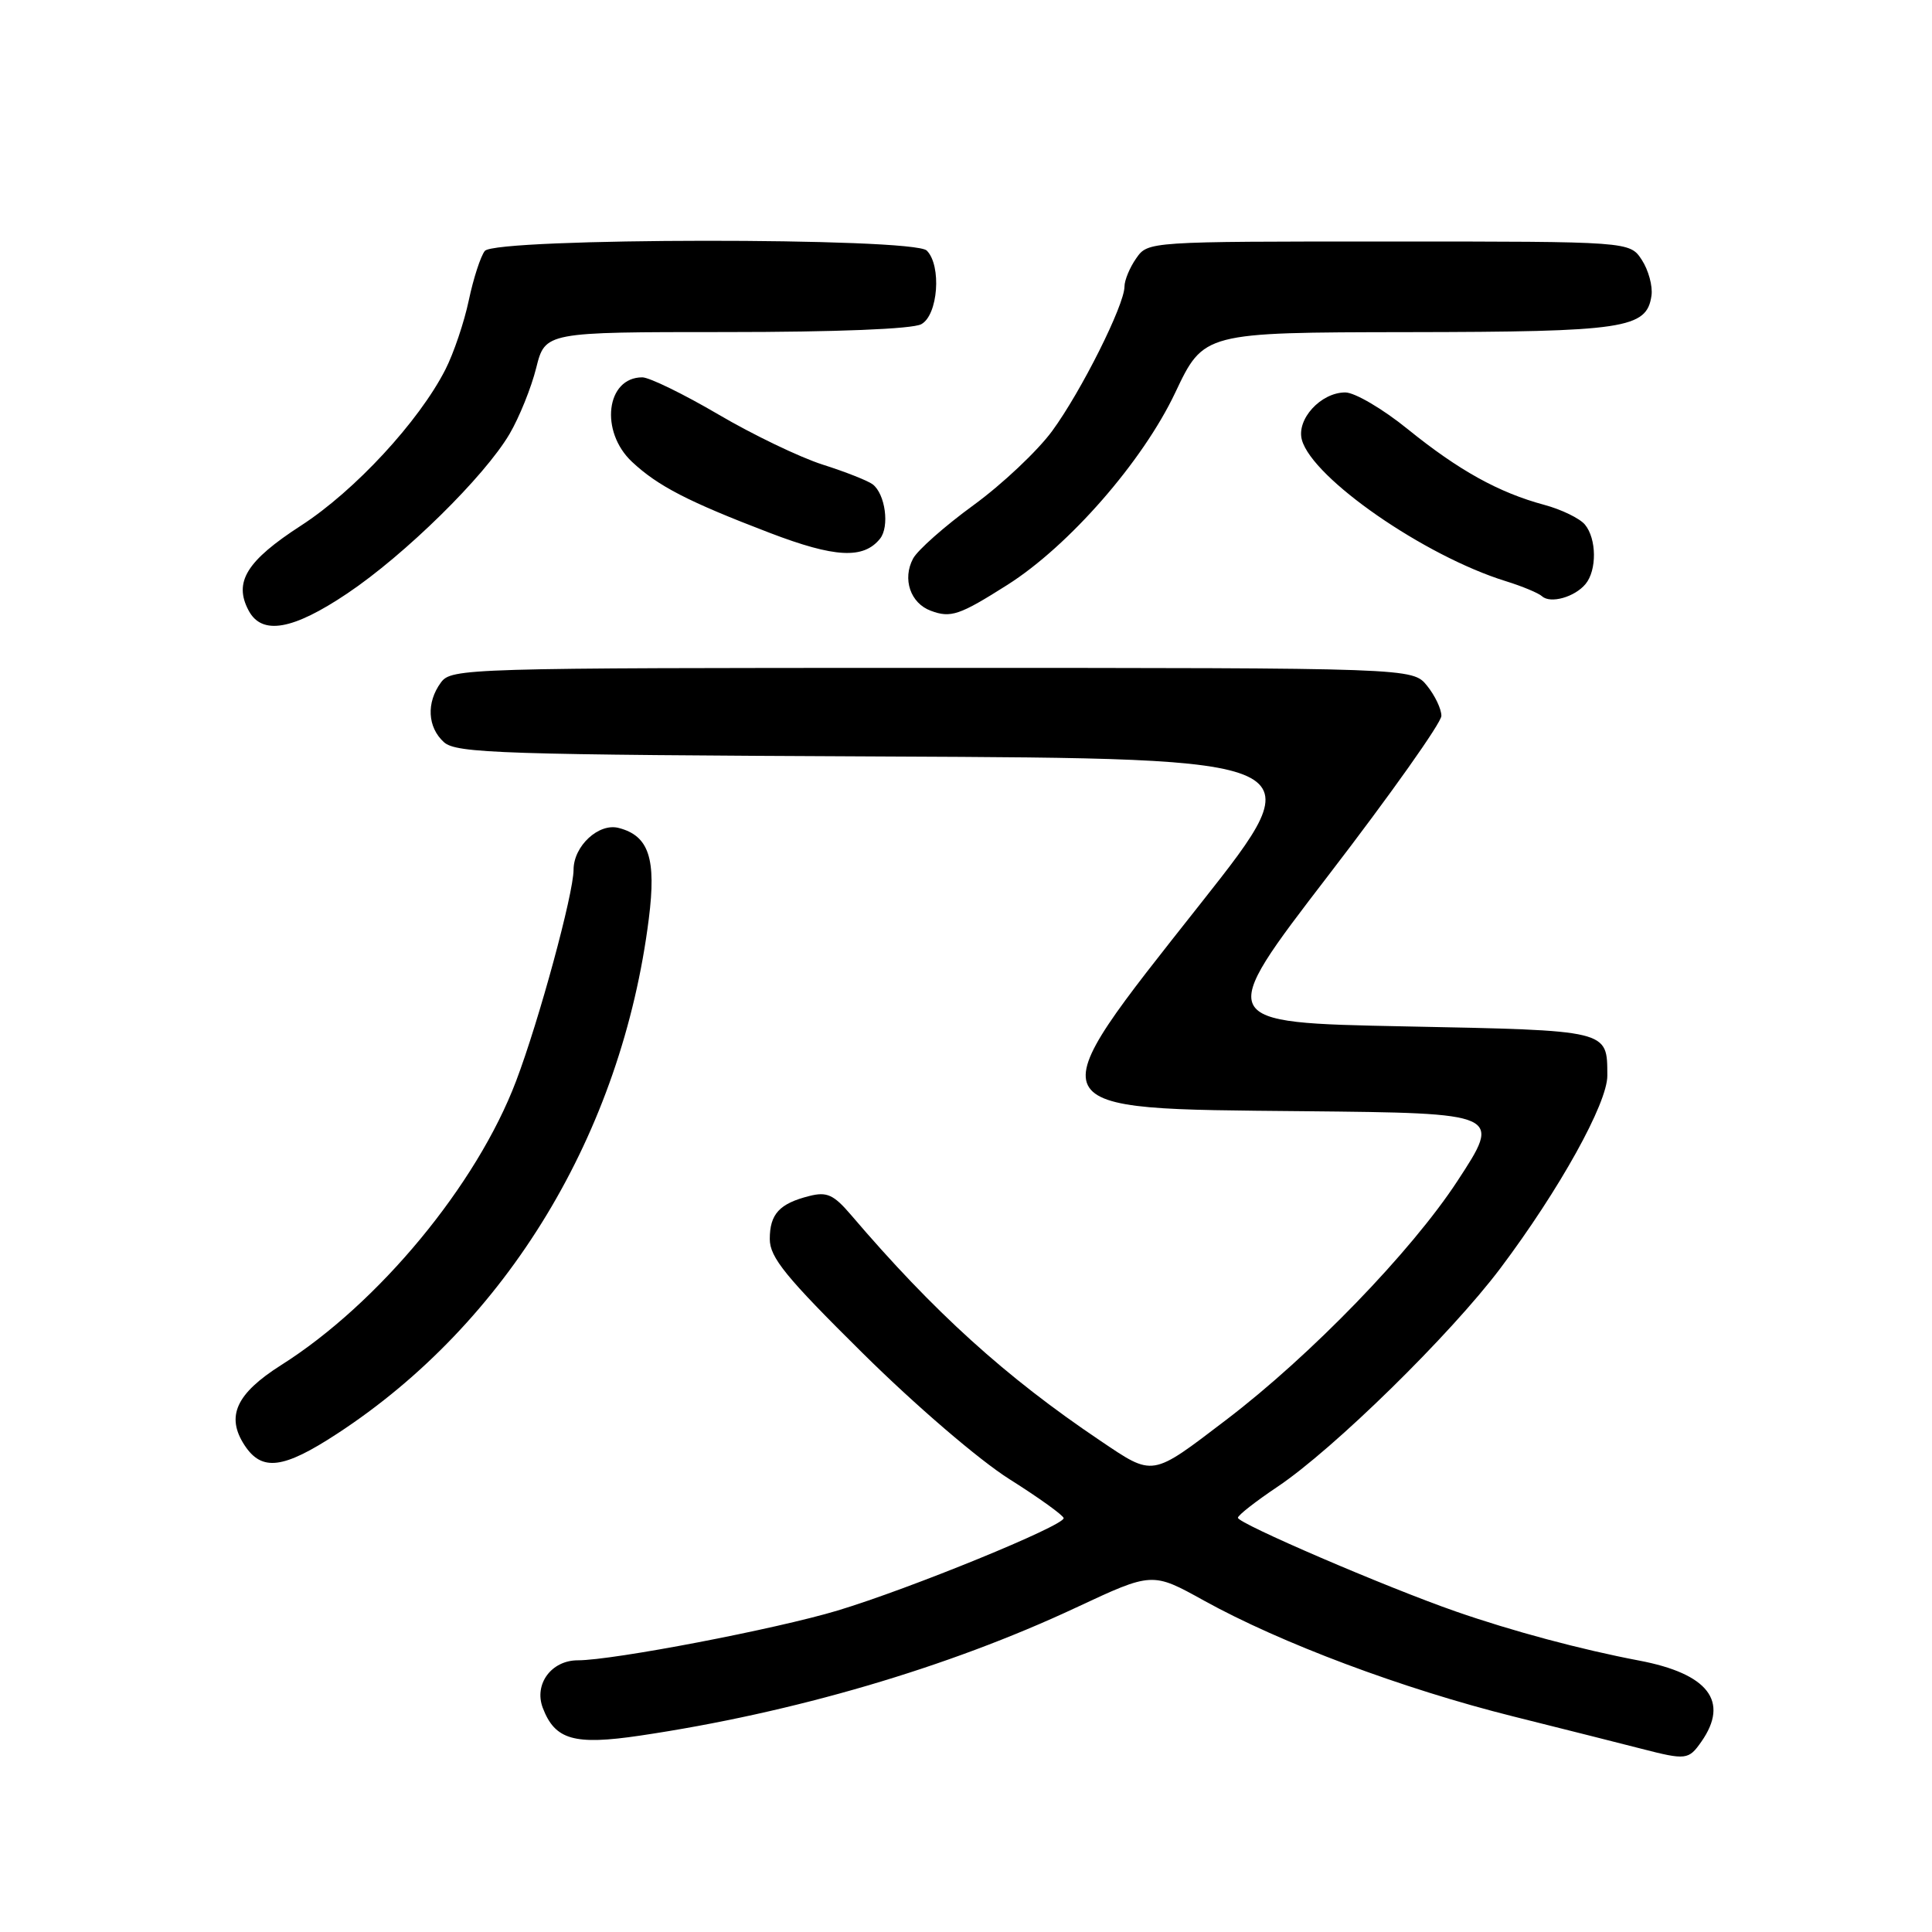 <?xml version="1.0" encoding="UTF-8" standalone="no"?>
<!DOCTYPE svg PUBLIC "-//W3C//DTD SVG 1.1//EN" "http://www.w3.org/Graphics/SVG/1.1/DTD/svg11.dtd" >
<svg xmlns="http://www.w3.org/2000/svg" xmlns:xlink="http://www.w3.org/1999/xlink" version="1.1" viewBox="0 0 256 256">
 <g >
 <path fill="currentColor"
d=" M 225.44 230.78 C 229.18 225.44 226.36 221.77 217.17 220.03 C 209.48 218.57 200.37 216.13 192.85 213.51 C 183.64 210.30 163.99 201.85 164.03 201.11 C 164.04 200.77 166.40 198.93 169.28 197.00 C 176.71 192.02 192.18 176.86 198.81 168.05 C 206.62 157.66 213.00 146.18 212.98 142.52 C 212.95 136.44 213.38 136.55 186.06 136.00 C 161.04 135.50 161.04 135.50 176.01 116.00 C 184.25 105.28 190.99 95.76 190.99 94.86 C 191.00 93.96 190.14 92.16 189.09 90.86 C 187.18 88.50 187.18 88.50 123.51 88.50 C 61.64 88.50 59.80 88.55 58.42 90.44 C 56.47 93.10 56.64 96.36 58.82 98.34 C 60.46 99.82 66.33 100.01 117.45 100.24 C 174.27 100.50 174.27 100.50 159.13 119.67 C 137.06 147.62 136.70 146.89 172.75 147.24 C 199.00 147.50 199.00 147.50 193.11 156.50 C 187.00 165.84 173.68 179.60 162.50 188.12 C 152.48 195.75 152.91 195.69 145.75 190.87 C 133.24 182.45 123.74 173.85 112.76 160.98 C 110.47 158.30 109.57 157.89 107.27 158.47 C 103.28 159.47 102.00 160.86 102.00 164.18 C 102.00 166.62 104.12 169.22 114.32 179.31 C 121.30 186.22 129.72 193.45 133.76 196.00 C 137.68 198.47 140.91 200.80 140.94 201.16 C 141.03 202.15 120.62 210.50 111.00 213.40 C 102.84 215.86 81.23 220.00 76.56 220.00 C 73.06 220.00 70.73 223.16 71.92 226.30 C 73.54 230.55 76.08 231.27 84.80 229.98 C 105.13 226.97 125.64 220.95 142.59 213.01 C 152.68 208.29 152.68 208.29 159.52 212.08 C 169.73 217.73 185.85 223.77 200.49 227.43 C 207.64 229.22 215.30 231.15 217.50 231.72 C 223.41 233.24 223.75 233.20 225.44 230.78 Z  M 44.68 189.97 C 67.19 175.27 82.38 150.16 85.97 121.75 C 86.98 113.76 85.99 110.75 81.99 109.71 C 79.34 109.01 76.00 112.10 76.00 115.25 C 75.99 118.43 71.43 135.23 68.38 143.26 C 63.17 157.00 50.16 172.73 37.24 180.89 C 31.28 184.67 29.90 187.68 32.41 191.51 C 34.70 195.00 37.53 194.65 44.68 189.97 Z  M 46.01 78.64 C 53.67 73.50 64.20 63.14 67.52 57.50 C 68.81 55.30 70.40 51.36 71.05 48.75 C 72.24 44.00 72.24 44.00 96.18 44.00 C 110.78 44.00 120.89 43.60 122.07 42.96 C 124.30 41.77 124.79 35.19 122.80 33.20 C 121.04 31.44 65.66 31.49 64.24 33.25 C 63.69 33.94 62.73 36.88 62.12 39.78 C 61.51 42.69 60.11 46.82 59.02 48.96 C 55.51 55.85 47.00 65.04 39.89 69.64 C 32.66 74.32 30.93 77.13 32.95 80.91 C 34.71 84.20 38.79 83.49 46.01 78.64 Z  M 133.50 77.49 C 141.66 72.31 151.41 61.14 155.72 52.04 C 159.50 44.05 159.50 44.05 186.50 44.01 C 215.33 43.97 218.20 43.54 218.83 39.17 C 219.01 37.91 218.43 35.79 217.55 34.44 C 215.95 32.00 215.95 32.00 184.03 32.00 C 152.18 32.00 152.11 32.00 150.56 34.22 C 149.70 35.44 149.00 37.13 149.00 37.97 C 149.00 40.41 143.25 51.89 139.41 57.12 C 137.47 59.76 132.78 64.18 128.99 66.94 C 125.20 69.70 121.60 72.88 120.99 74.01 C 119.54 76.72 120.63 79.93 123.34 80.93 C 125.98 81.92 127.14 81.52 133.50 77.49 Z  M 210.09 77.39 C 211.61 75.56 211.57 71.39 210.01 69.51 C 209.33 68.69 206.91 67.51 204.64 66.90 C 198.59 65.27 193.32 62.35 186.54 56.87 C 183.24 54.19 179.51 52.00 178.26 52.00 C 175.01 52.00 171.75 55.57 172.51 58.30 C 173.94 63.40 188.74 73.66 199.50 77.00 C 201.70 77.68 203.88 78.59 204.33 79.01 C 205.45 80.02 208.65 79.12 210.09 77.39 Z  M 116.61 71.38 C 117.89 69.78 117.31 65.47 115.64 64.18 C 115.01 63.70 112.03 62.52 109.00 61.56 C 105.97 60.59 99.75 57.60 95.16 54.90 C 90.57 52.21 86.04 50.00 85.11 50.00 C 80.31 50.00 79.44 57.17 83.75 61.20 C 87.18 64.41 91.20 66.48 102.00 70.61 C 110.63 73.91 114.41 74.11 116.61 71.38 Z "/>
</g>
</svg>